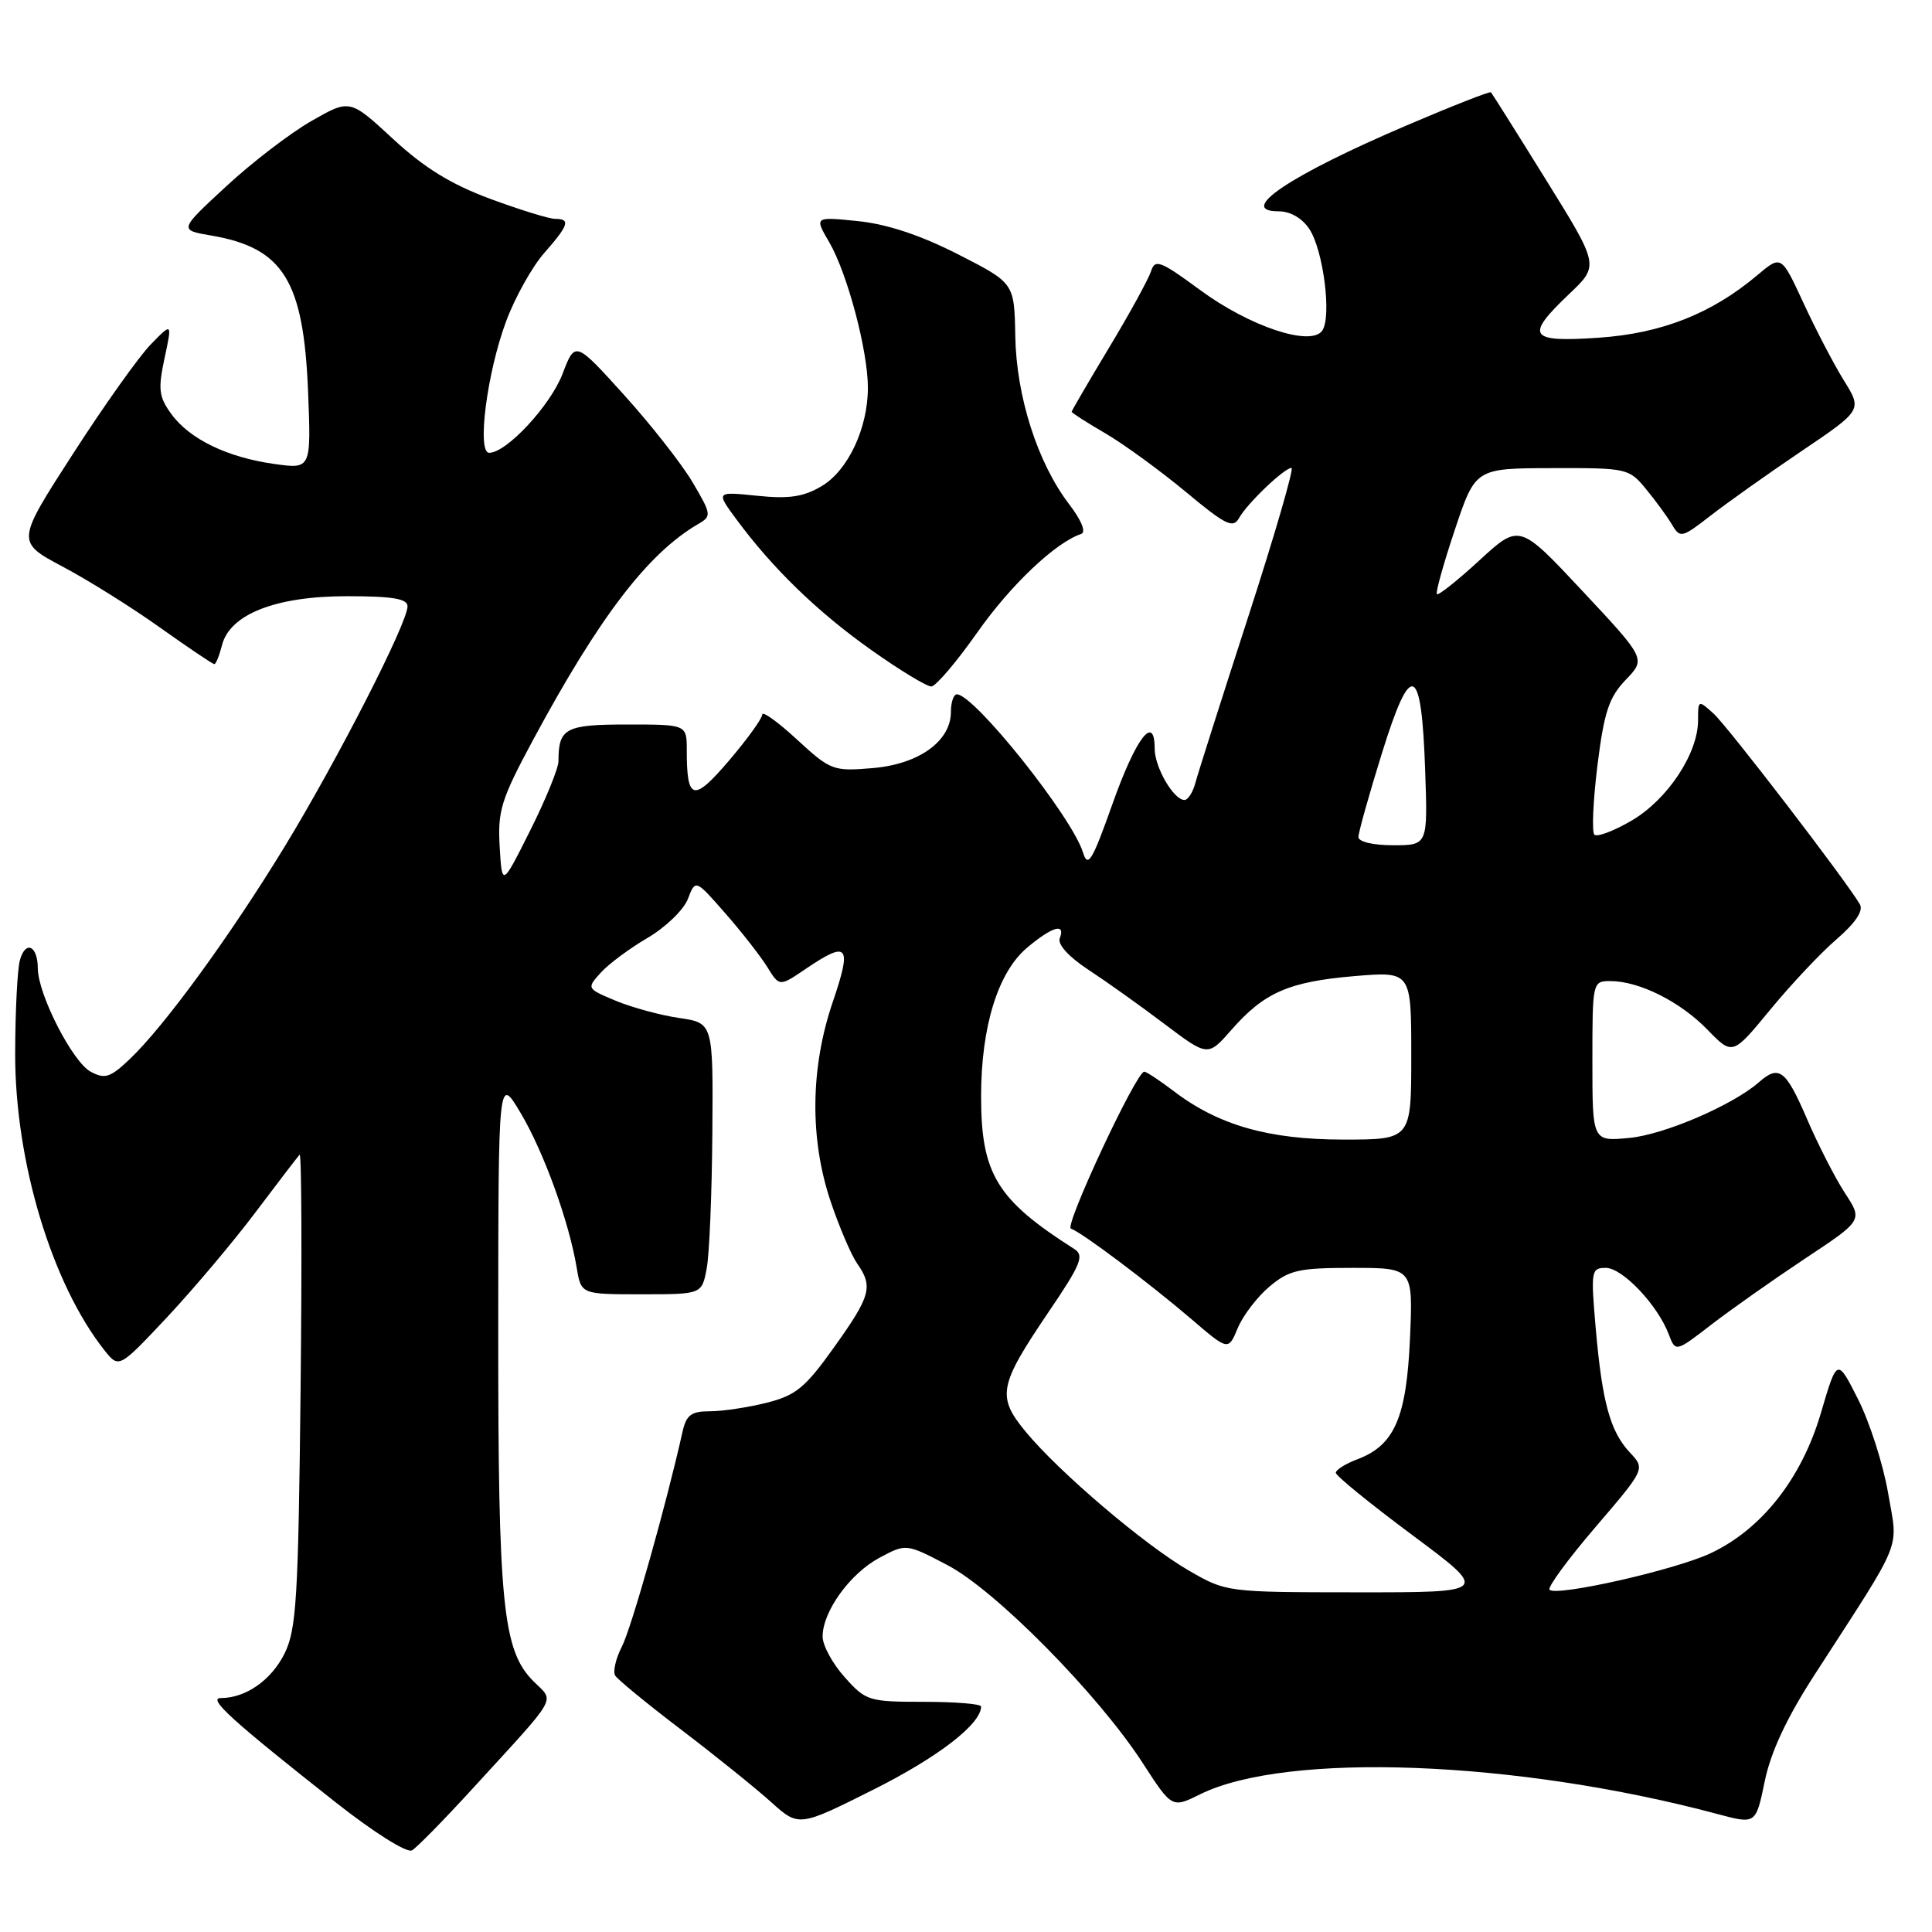 <?xml version="1.0" encoding="UTF-8" standalone="no"?>
<!DOCTYPE svg PUBLIC "-//W3C//DTD SVG 1.1//EN" "http://www.w3.org/Graphics/SVG/1.1/DTD/svg11.dtd" >
<svg xmlns="http://www.w3.org/2000/svg" xmlns:xlink="http://www.w3.org/1999/xlink" version="1.1" viewBox="0 0 256 256">
 <g >
 <path fill="currentColor"
d=" M 62.63 236.99 C 74.23 224.31 73.50 225.60 70.68 222.77 C 66.61 218.70 66.00 212.57 66.02 176.20 C 66.03 142.50 66.03 142.50 69.00 147.50 C 72.07 152.67 75.40 161.89 76.42 168.00 C 77.00 171.50 77.00 171.50 85.00 171.50 C 93.00 171.50 93.00 171.50 93.64 168.08 C 94.00 166.20 94.33 158.11 94.39 150.10 C 94.50 135.55 94.50 135.55 90.00 134.89 C 87.53 134.53 83.75 133.50 81.60 132.61 C 77.73 130.99 77.72 130.97 79.60 128.89 C 80.64 127.73 83.45 125.65 85.83 124.26 C 88.21 122.86 90.61 120.54 91.15 119.11 C 92.15 116.50 92.15 116.50 96.09 121.00 C 98.26 123.47 100.76 126.68 101.66 128.12 C 103.28 130.75 103.28 130.75 106.78 128.37 C 112.39 124.57 112.92 125.22 110.35 132.75 C 107.37 141.49 107.27 150.91 110.07 159.22 C 111.21 162.60 112.79 166.29 113.57 167.41 C 115.72 170.48 115.39 171.70 110.54 178.49 C 106.71 183.87 105.46 184.90 101.60 185.87 C 99.13 186.49 95.75 187.00 94.08 187.00 C 91.58 187.00 90.93 187.49 90.43 189.75 C 88.32 199.23 83.66 215.76 82.40 218.19 C 81.59 219.77 81.19 221.50 81.52 222.03 C 81.85 222.56 85.80 225.80 90.31 229.23 C 94.81 232.66 100.15 236.96 102.17 238.78 C 105.85 242.09 105.85 242.09 115.82 237.09 C 124.34 232.81 130.01 228.43 130.00 226.12 C 130.00 225.78 126.58 225.50 122.41 225.50 C 115.12 225.50 114.72 225.38 111.92 222.23 C 110.31 220.44 109.00 218.02 109.00 216.85 C 109.00 213.54 112.61 208.53 116.50 206.43 C 120.06 204.52 120.06 204.52 125.53 207.38 C 131.92 210.72 145.52 224.51 151.41 233.60 C 155.29 239.60 155.29 239.60 159.03 237.75 C 170.48 232.09 200.97 233.25 227.58 240.37 C 232.66 241.73 232.66 241.73 233.84 236.01 C 234.64 232.13 236.76 227.60 240.45 221.90 C 252.38 203.43 251.51 205.60 250.18 197.82 C 249.53 194.03 247.74 188.45 246.21 185.42 C 243.43 179.91 243.43 179.91 241.27 187.26 C 238.72 195.92 233.43 202.64 226.65 205.82 C 221.98 208.02 206.25 211.58 205.32 210.65 C 205.02 210.35 207.75 206.62 211.39 202.37 C 218.01 194.64 218.01 194.64 215.98 192.48 C 213.36 189.69 212.30 185.84 211.44 175.99 C 210.78 168.39 210.84 168.00 212.78 168.00 C 214.98 168.00 219.63 172.90 221.11 176.78 C 222.02 179.18 222.02 179.18 226.76 175.52 C 229.37 173.51 234.95 169.58 239.16 166.78 C 246.83 161.70 246.83 161.70 244.47 158.10 C 243.18 156.12 240.91 151.69 239.43 148.25 C 236.63 141.75 235.73 141.06 233.08 143.39 C 229.62 146.43 220.54 150.34 215.90 150.78 C 211.00 151.25 211.00 151.25 211.00 140.63 C 211.00 130.10 211.02 130.00 213.38 130.00 C 217.20 130.00 222.62 132.71 226.23 136.42 C 229.57 139.86 229.57 139.86 234.54 133.82 C 237.27 130.50 241.23 126.28 243.35 124.46 C 245.88 122.27 246.94 120.68 246.44 119.82 C 244.65 116.74 228.93 96.24 227.05 94.55 C 225.03 92.72 225.00 92.73 225.00 95.46 C 225.00 99.84 220.96 105.94 216.22 108.72 C 213.85 110.11 211.62 110.95 211.26 110.60 C 210.91 110.24 211.09 106.11 211.67 101.42 C 212.55 94.35 213.19 92.41 215.41 90.09 C 218.09 87.30 218.09 87.30 209.71 78.34 C 201.33 69.38 201.33 69.38 196.04 74.24 C 193.14 76.91 190.60 78.93 190.40 78.73 C 190.20 78.53 191.27 74.70 192.77 70.21 C 195.50 62.05 195.50 62.05 205.66 62.03 C 215.65 62.00 215.86 62.05 218.16 64.87 C 219.45 66.44 220.99 68.56 221.59 69.58 C 222.61 71.32 222.90 71.25 226.59 68.38 C 228.74 66.70 234.16 62.85 238.63 59.83 C 246.76 54.34 246.76 54.34 244.33 50.42 C 242.99 48.26 240.58 43.64 238.97 40.15 C 236.03 33.79 236.03 33.79 232.87 36.45 C 226.80 41.57 220.17 44.18 211.82 44.75 C 202.56 45.38 202.02 44.57 207.95 38.93 C 211.90 35.18 211.90 35.18 204.86 23.84 C 200.99 17.60 197.70 12.38 197.56 12.23 C 197.41 12.08 192.41 14.04 186.45 16.59 C 170.92 23.22 163.79 28.00 169.42 28.00 C 170.98 28.00 172.55 28.91 173.51 30.37 C 175.36 33.20 176.47 41.96 175.21 43.80 C 173.72 45.98 165.58 43.27 158.98 38.40 C 153.75 34.55 153.04 34.29 152.52 35.94 C 152.19 36.96 149.70 41.52 146.96 46.06 C 144.23 50.60 142.00 54.43 142.00 54.56 C 142.00 54.70 144.02 56.00 146.50 57.44 C 148.97 58.89 153.75 62.38 157.13 65.18 C 162.42 69.59 163.39 70.06 164.19 68.63 C 165.27 66.69 170.19 62.00 171.13 62.00 C 171.49 62.00 168.91 70.89 165.39 81.75 C 161.87 92.61 158.72 102.51 158.39 103.75 C 158.06 104.99 157.41 106.00 156.95 106.00 C 155.51 106.00 153.00 101.67 153.00 99.19 C 153.00 94.51 150.52 97.76 147.41 106.52 C 144.71 114.13 144.15 115.05 143.50 112.95 C 142.05 108.24 129.09 92.00 126.79 92.00 C 126.36 92.00 126.00 93.05 126.00 94.33 C 126.00 98.22 121.74 101.27 115.61 101.78 C 110.39 102.22 110.05 102.08 105.60 97.99 C 103.07 95.65 101.00 94.17 101.00 94.68 C 101.00 95.20 99.02 97.94 96.60 100.78 C 91.87 106.32 91.00 106.11 91.00 99.42 C 91.00 96.00 91.00 96.00 83.11 96.00 C 74.91 96.00 74.00 96.49 74.00 100.86 C 74.00 101.79 72.32 105.92 70.26 110.03 C 66.52 117.50 66.52 117.50 66.21 112.18 C 65.93 107.45 66.41 105.91 70.56 98.18 C 79.41 81.73 85.84 73.32 92.54 69.42 C 94.31 68.40 94.27 68.14 91.78 63.92 C 90.35 61.49 86.25 56.27 82.69 52.33 C 76.21 45.17 76.21 45.17 74.54 49.54 C 72.93 53.74 67.12 60.00 64.82 60.00 C 63.16 60.00 64.54 49.30 67.08 42.53 C 68.25 39.40 70.51 35.35 72.10 33.54 C 75.37 29.82 75.63 29.00 73.56 29.00 C 72.76 29.00 68.89 27.80 64.94 26.34 C 59.76 24.42 56.19 22.22 52.07 18.40 C 46.36 13.12 46.36 13.12 41.27 16.03 C 38.47 17.63 33.38 21.53 29.95 24.71 C 23.71 30.48 23.71 30.48 27.99 31.21 C 37.53 32.84 40.22 37.17 40.82 51.83 C 41.23 62.16 41.23 62.16 36.37 61.48 C 30.13 60.61 25.14 58.20 22.71 54.87 C 21.05 52.59 20.92 51.60 21.80 47.48 C 22.82 42.72 22.82 42.72 20.00 45.61 C 18.44 47.20 13.79 53.74 9.66 60.15 C 2.14 71.80 2.14 71.80 8.32 75.09 C 11.72 76.89 17.54 80.54 21.25 83.19 C 24.97 85.83 28.18 88.00 28.40 88.00 C 28.61 88.00 29.06 86.88 29.41 85.51 C 30.44 81.39 36.53 79.00 45.96 79.00 C 52.01 79.00 54.00 79.33 54.00 80.34 C 54.00 82.55 44.68 100.77 37.67 112.26 C 30.43 124.11 21.80 135.95 17.19 140.34 C 14.61 142.79 13.90 143.02 12.02 142.01 C 9.61 140.72 5.03 131.76 5.01 128.31 C 5.00 125.27 3.36 124.55 2.63 127.26 C 2.30 128.49 2.02 134.06 2.01 139.64 C 1.99 153.93 6.87 170.12 13.84 178.92 C 15.76 181.33 15.76 181.33 22.13 174.55 C 25.63 170.81 30.91 164.55 33.86 160.63 C 36.81 156.71 39.44 153.28 39.70 153.00 C 39.96 152.72 40.02 166.68 39.83 184.00 C 39.53 211.86 39.28 215.92 37.70 219.11 C 35.95 222.63 32.56 225.00 29.27 225.00 C 27.44 225.00 30.78 228.02 44.58 238.90 C 49.59 242.84 53.93 245.57 54.59 245.18 C 55.24 244.81 58.85 241.12 62.63 236.99 Z  M 129.50 83.80 C 133.90 77.53 139.86 71.88 143.26 70.75 C 143.94 70.52 143.30 68.94 141.65 66.79 C 137.48 61.32 134.66 52.52 134.53 44.50 C 134.40 37.50 134.40 37.50 126.95 33.70 C 121.99 31.17 117.56 29.70 113.70 29.30 C 107.90 28.71 107.90 28.71 109.88 32.10 C 112.28 36.22 115.00 46.47 115.00 51.37 C 115.00 56.75 112.36 62.36 108.85 64.43 C 106.46 65.84 104.53 66.13 100.31 65.69 C 94.86 65.13 94.86 65.13 97.58 68.82 C 102.38 75.32 108.32 81.08 115.41 86.10 C 119.21 88.80 122.81 90.98 123.41 90.96 C 124.01 90.93 126.75 87.71 129.50 83.80 Z  M 157.50 208.09 C 151.64 204.70 140.31 195.05 135.89 189.69 C 132.06 185.03 132.33 183.61 138.96 173.82 C 143.23 167.53 143.71 166.36 142.35 165.50 C 132.09 158.98 130.00 155.56 130.00 145.28 C 130.00 136.04 132.23 128.83 136.09 125.58 C 139.44 122.76 141.23 122.25 140.42 124.34 C 140.12 125.14 141.64 126.81 144.21 128.49 C 146.57 130.04 151.10 133.26 154.27 135.66 C 160.05 140.02 160.05 140.02 163.17 136.46 C 167.52 131.50 170.78 130.08 179.47 129.34 C 187.00 128.71 187.00 128.71 187.00 139.85 C 187.00 151.00 187.00 151.00 178.01 151.00 C 168.10 151.00 161.44 149.10 155.51 144.57 C 153.65 143.16 151.90 142.00 151.62 142.00 C 150.56 142.00 140.99 162.50 141.90 162.80 C 143.32 163.27 152.15 169.91 157.81 174.74 C 162.76 178.99 162.76 178.99 164.01 175.97 C 164.70 174.32 166.59 171.84 168.21 170.48 C 170.81 168.29 172.09 168.00 179.20 168.00 C 187.24 168.00 187.24 168.00 186.83 177.35 C 186.37 187.83 184.78 191.50 179.89 193.35 C 178.30 193.95 177.00 194.76 177.00 195.15 C 177.00 195.55 181.58 199.27 187.17 203.43 C 197.34 211.00 197.34 211.00 179.92 210.99 C 162.53 210.98 162.49 210.98 157.50 208.09 Z  M 180.00 110.91 C 180.00 110.30 181.40 105.31 183.11 99.81 C 186.97 87.39 188.36 87.93 188.84 102.05 C 189.19 112.00 189.19 112.00 184.59 112.00 C 181.94 112.00 180.00 111.54 180.00 110.91 Z "/>
</g>
</svg>